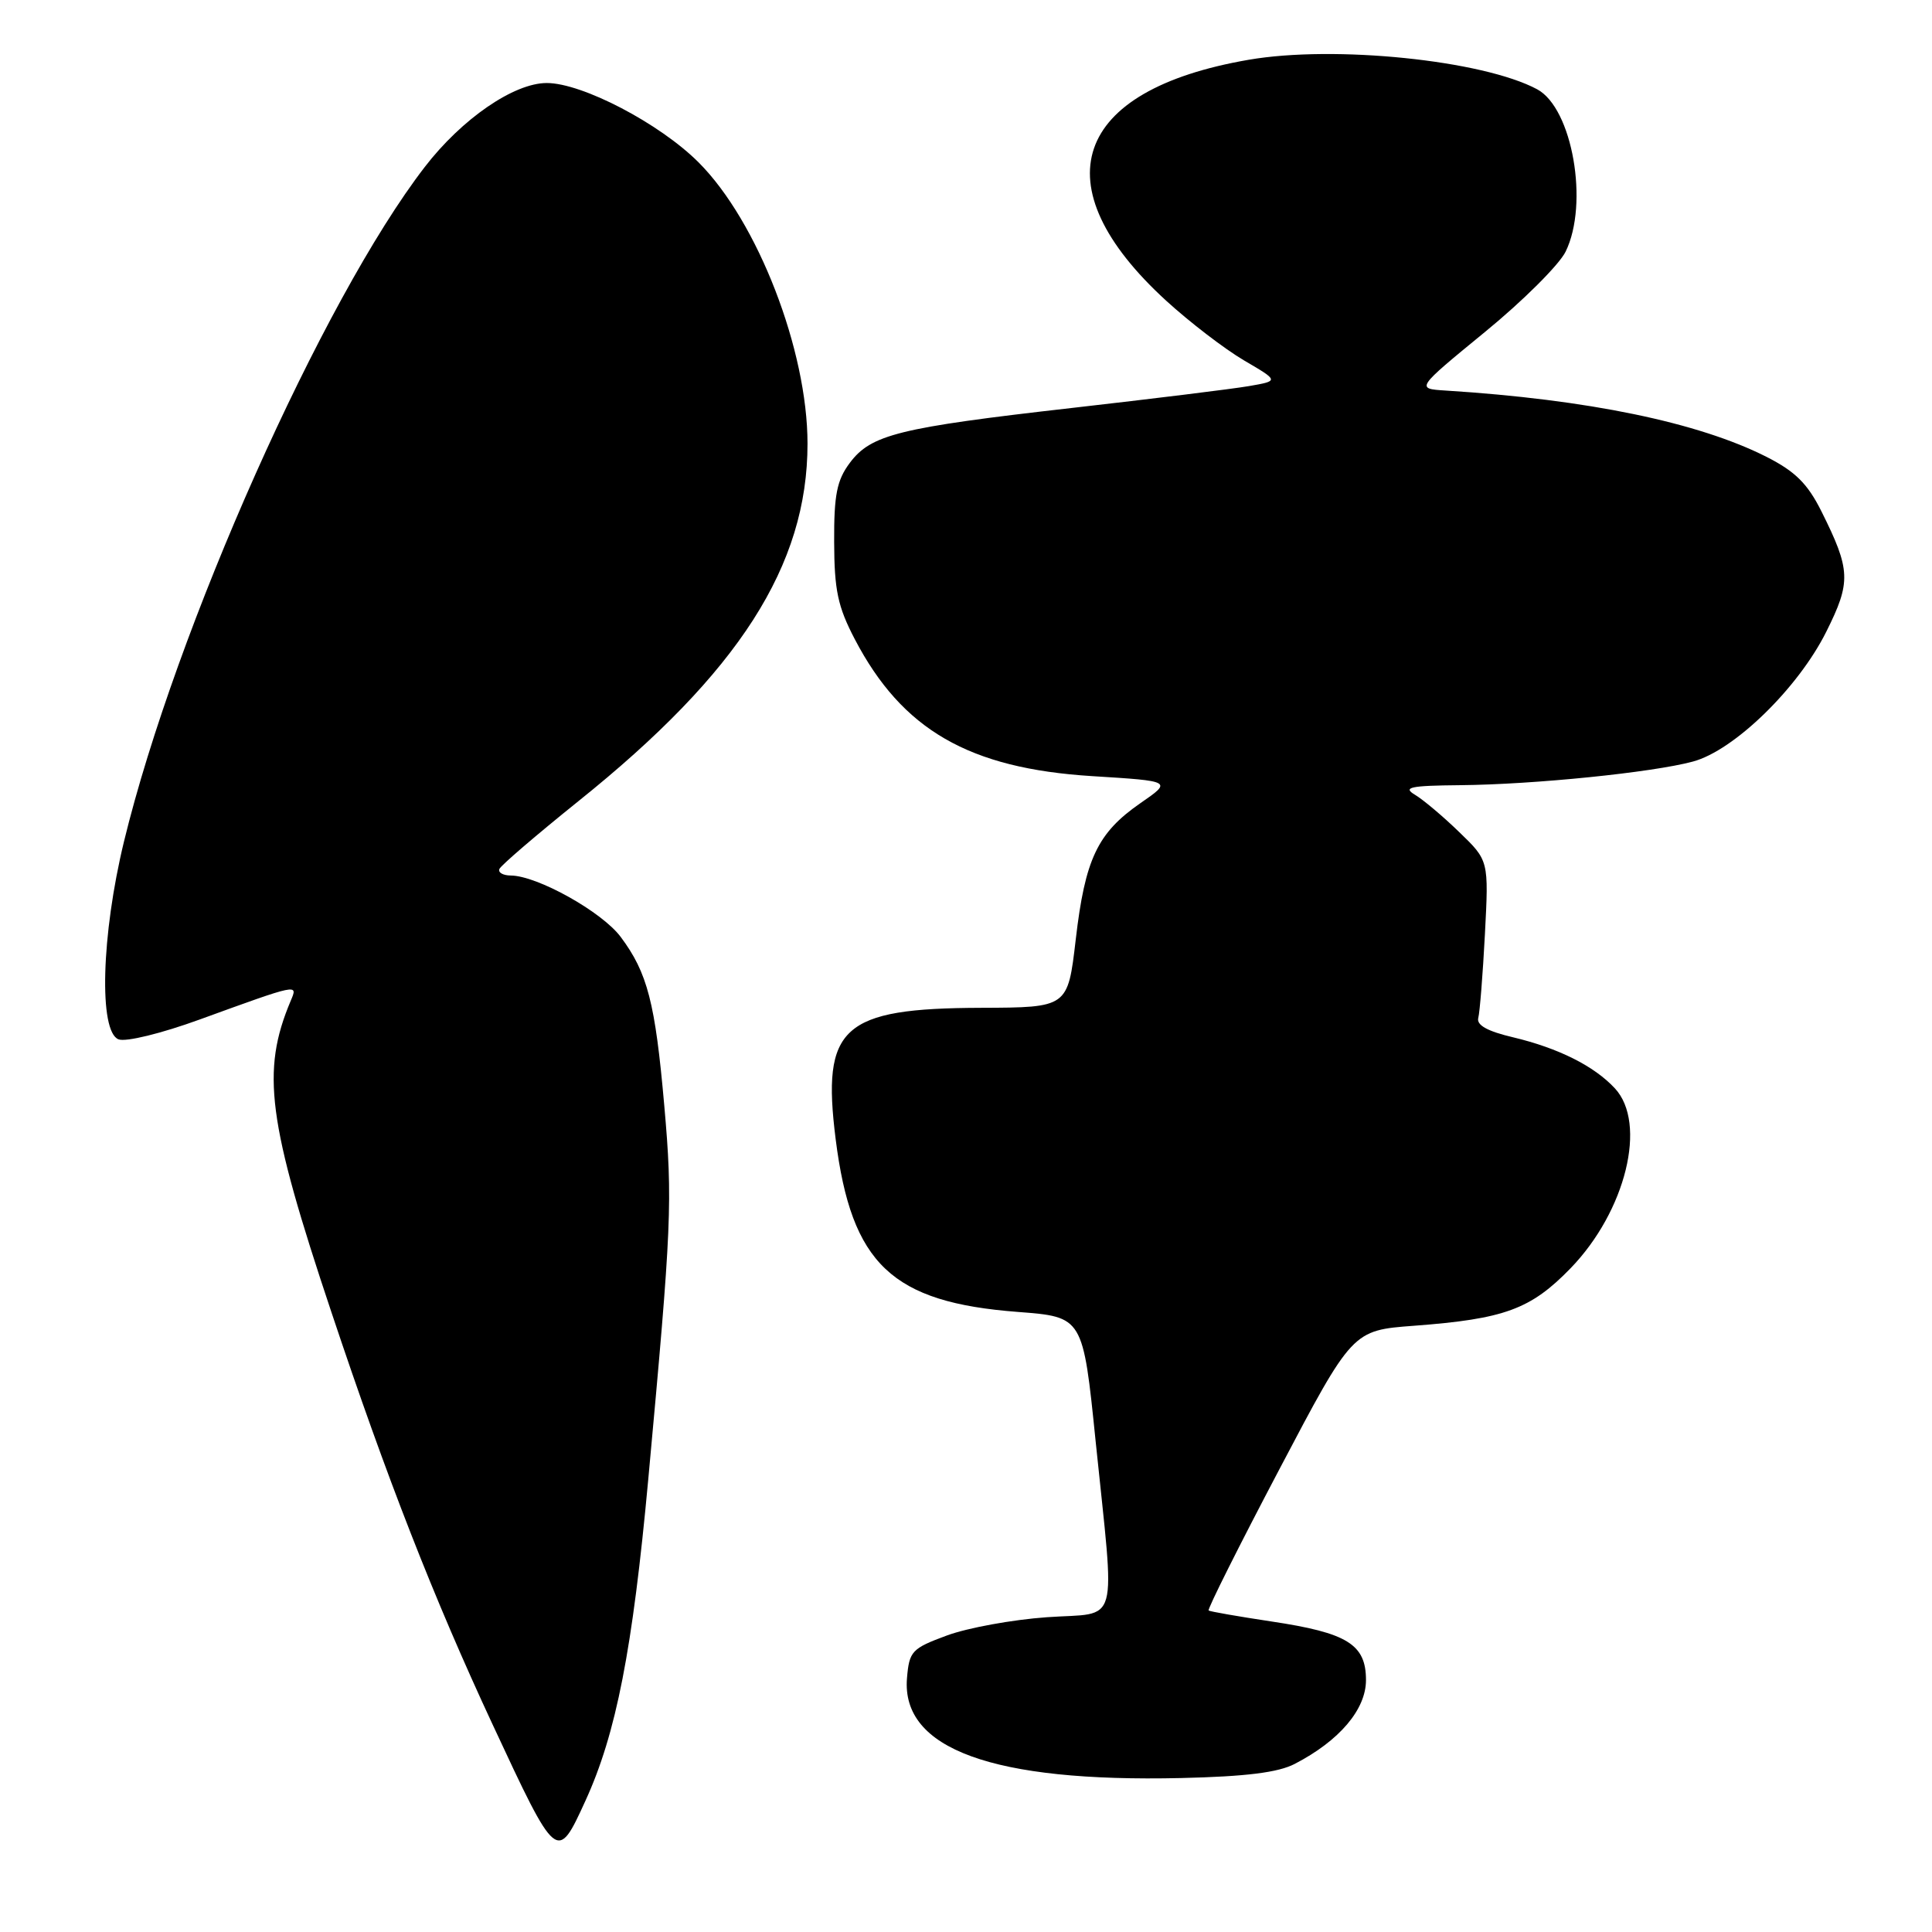 <?xml version="1.0" encoding="UTF-8" standalone="no"?>
<!DOCTYPE svg PUBLIC "-//W3C//DTD SVG 1.1//EN" "http://www.w3.org/Graphics/SVG/1.1/DTD/svg11.dtd" >
<svg xmlns="http://www.w3.org/2000/svg" xmlns:xlink="http://www.w3.org/1999/xlink" version="1.1" viewBox="0 0 256 256">
 <g >
 <path fill="currentColor"
d=" M 77.57 238.62 C 81.65 229.71 83.82 218.60 85.90 196.00 C 89.01 162.21 89.14 159.23 88.02 146.50 C 86.82 132.86 85.80 128.90 82.24 124.14 C 79.75 120.81 71.18 116.03 67.67 116.01 C 66.66 116.00 65.98 115.62 66.17 115.15 C 66.35 114.68 71.07 110.64 76.64 106.16 C 97.92 89.10 107.00 74.93 107.00 58.79 C 107.00 46.40 100.39 29.34 92.57 21.52 C 87.43 16.37 77.15 11.00 72.45 11.00 C 68.09 11.00 61.19 15.75 56.28 22.13 C 42.73 39.71 23.27 83.37 16.43 111.50 C 13.42 123.90 13.07 136.71 15.71 137.72 C 16.68 138.09 21.38 136.94 26.46 135.09 C 39.64 130.30 39.48 130.34 38.53 132.59 C 34.58 141.95 35.44 148.54 43.93 173.92 C 51.26 195.87 57.48 211.78 65.27 228.50 C 73.79 246.79 73.82 246.82 77.57 238.62 Z  M 171.57 233.72 C 177.48 230.66 181.00 226.51 181.00 222.62 C 181.00 217.88 178.54 216.36 168.45 214.85 C 164.08 214.19 160.34 213.54 160.15 213.40 C 159.96 213.26 164.17 204.85 169.51 194.71 C 179.21 176.28 179.21 176.28 187.36 175.67 C 199.35 174.77 202.83 173.49 208.10 168.06 C 215.43 160.50 218.30 148.84 213.97 144.20 C 211.22 141.24 206.49 138.88 200.50 137.45 C 197.09 136.65 195.62 135.83 195.88 134.88 C 196.08 134.12 196.48 129.12 196.76 123.77 C 197.27 114.03 197.27 114.03 193.37 110.27 C 191.23 108.19 188.58 105.96 187.49 105.31 C 185.83 104.32 186.84 104.10 193.50 104.04 C 203.27 103.95 218.96 102.36 224.32 100.91 C 229.77 99.45 238.25 91.19 241.98 83.73 C 245.30 77.09 245.23 75.54 241.35 67.76 C 239.51 64.08 237.88 62.47 234.08 60.54 C 225.05 55.97 210.42 52.94 191.55 51.75 C 187.60 51.50 187.60 51.50 196.75 44.00 C 201.79 39.88 206.60 35.08 207.45 33.35 C 210.57 26.99 208.35 14.33 203.68 11.83 C 196.48 7.97 176.82 5.96 165.46 7.92 C 142.10 11.94 137.79 24.56 154.54 39.86 C 157.65 42.70 162.28 46.25 164.83 47.75 C 169.48 50.47 169.48 50.47 165.49 51.16 C 163.29 51.54 152.72 52.84 142.00 54.06 C 119.07 56.67 115.41 57.58 112.60 61.34 C 110.89 63.63 110.50 65.56 110.53 71.82 C 110.55 78.20 111.01 80.38 113.26 84.69 C 119.54 96.71 128.39 101.82 144.70 102.84 C 155.34 103.50 155.34 103.50 151.10 106.43 C 145.42 110.37 143.78 113.82 142.54 124.50 C 141.49 133.50 141.49 133.50 129.99 133.54 C 111.57 133.60 108.85 136.06 110.73 150.95 C 112.82 167.51 118.16 172.57 134.90 173.84 C 143.50 174.50 143.50 174.50 145.18 191.00 C 147.76 216.18 148.47 213.60 138.72 214.29 C 134.17 214.61 128.20 215.70 125.47 216.71 C 120.81 218.43 120.48 218.79 120.18 222.37 C 119.41 231.75 131.55 236.17 156.50 235.60 C 165.09 235.40 169.37 234.87 171.57 233.72 Z "/>
</g>
</svg>